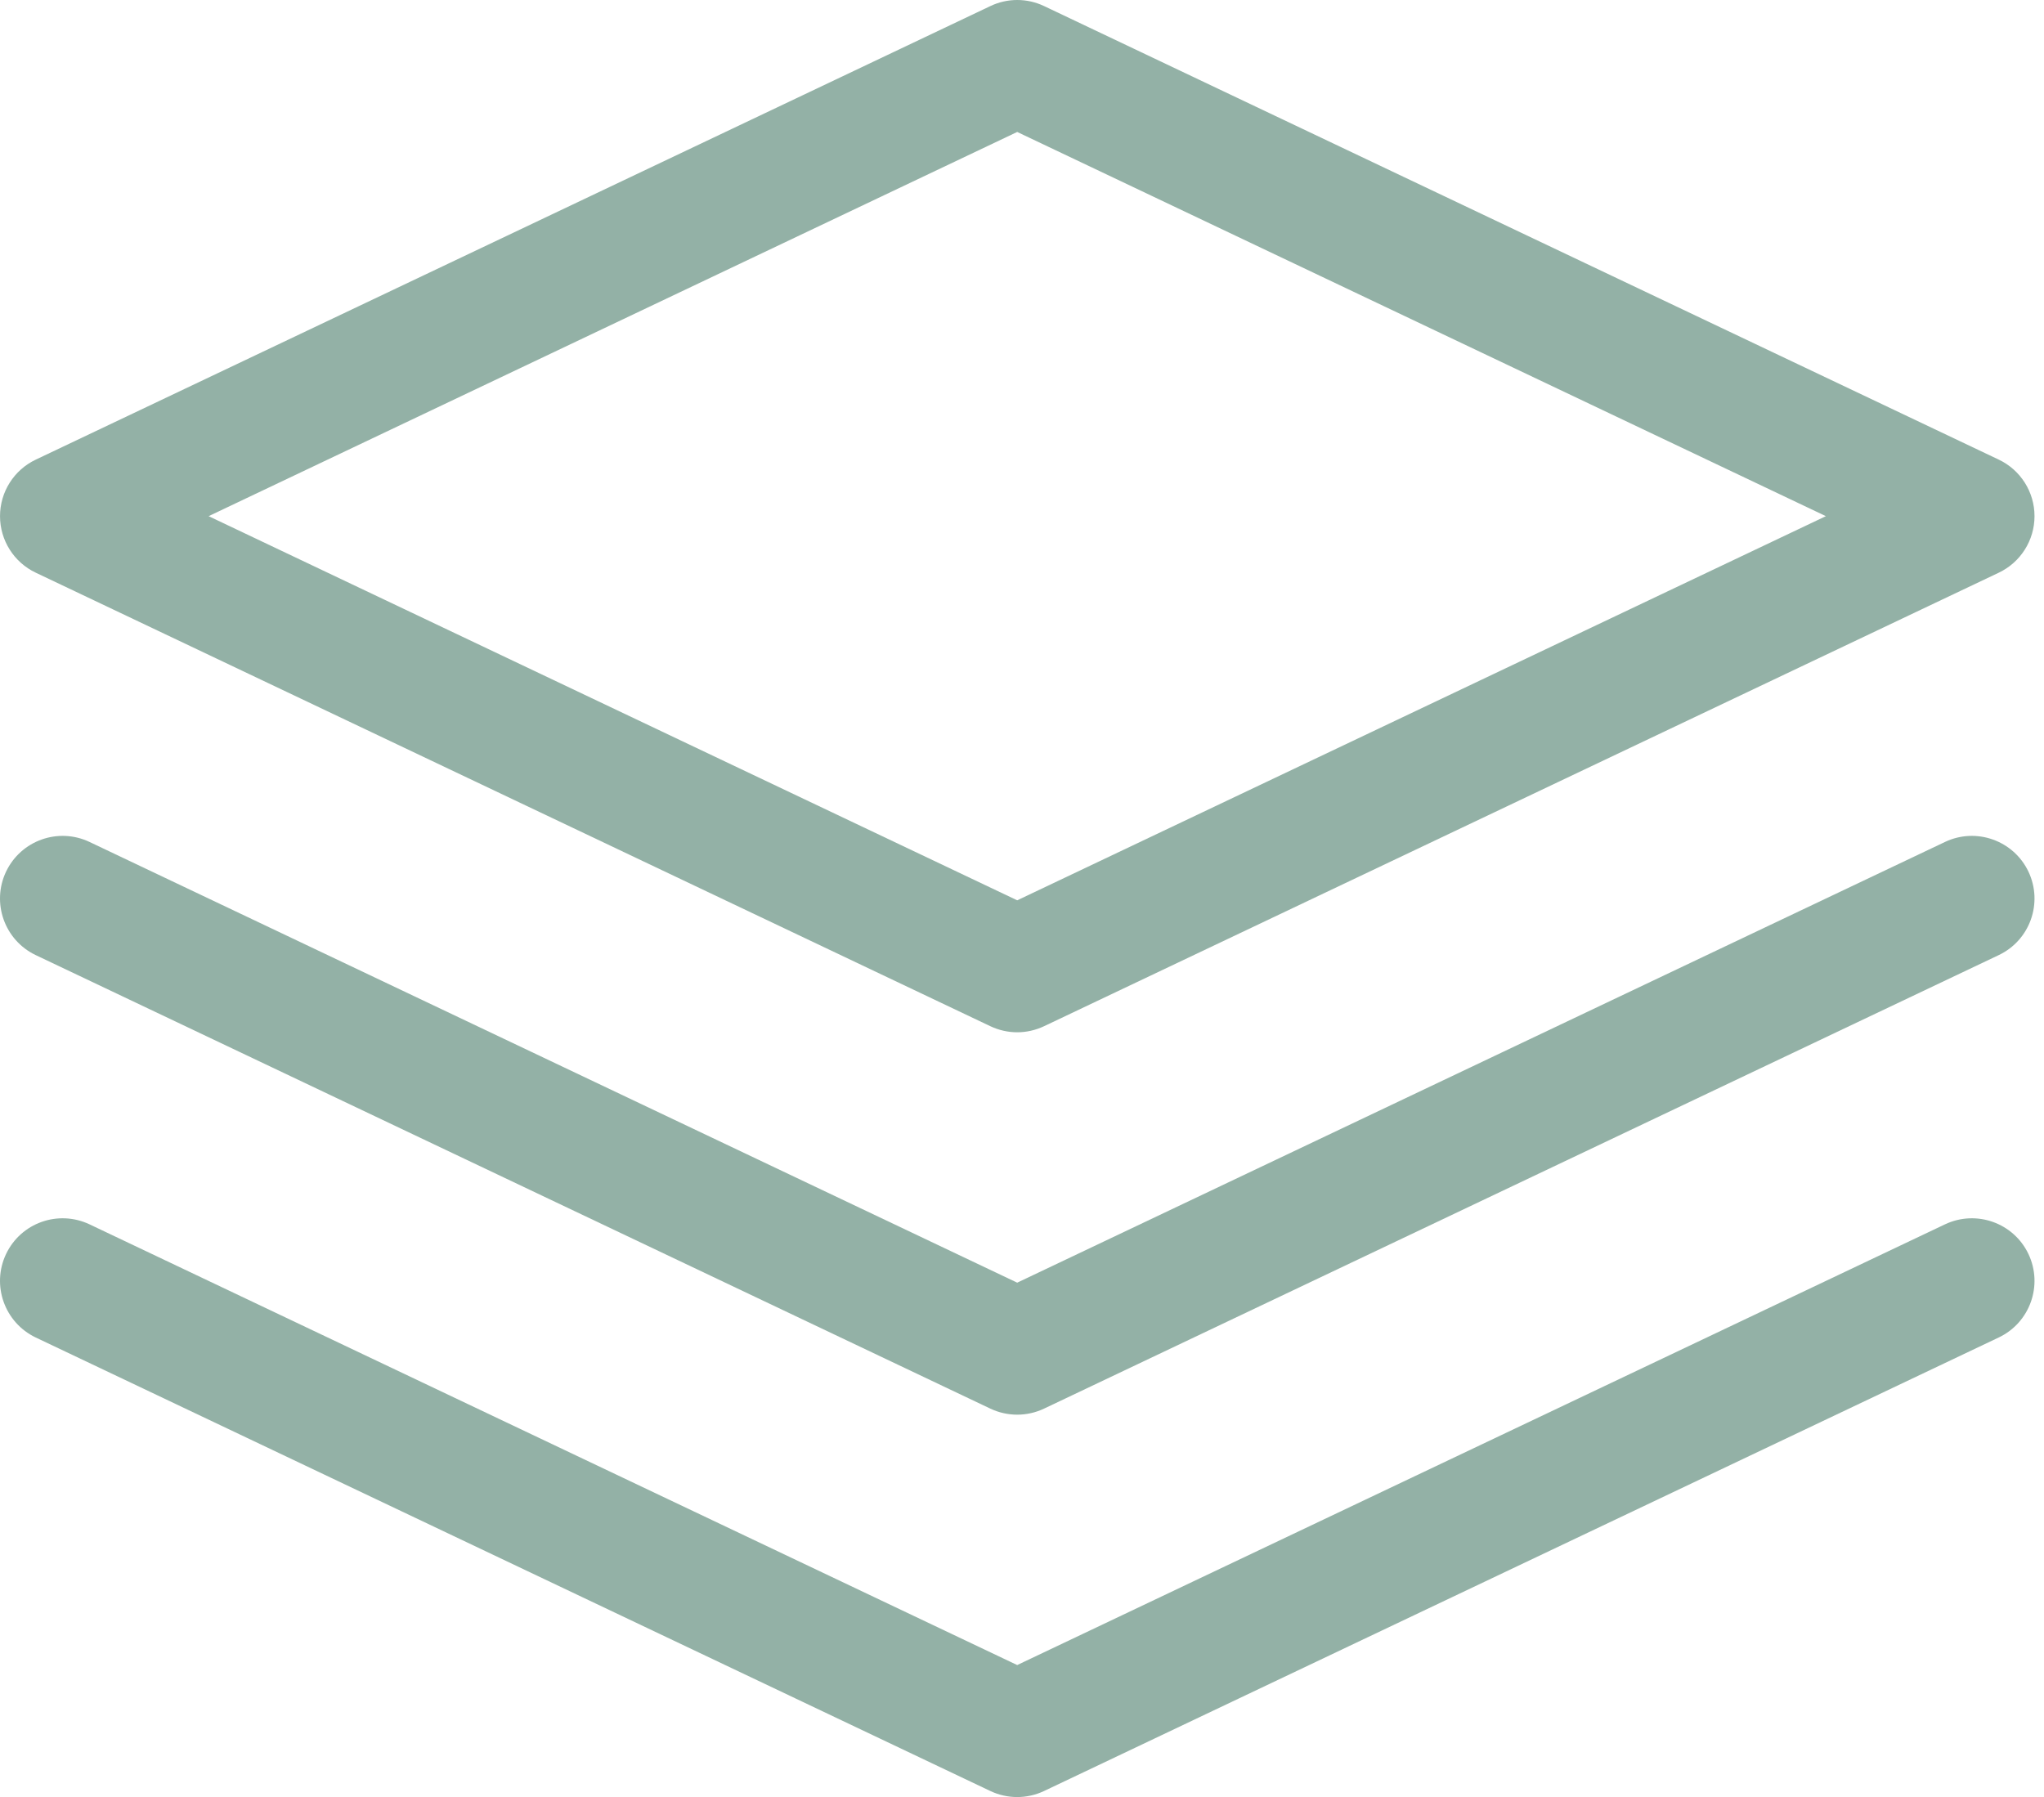 <svg width="207" height="182" viewBox="0 0 207 182" fill="none" xmlns="http://www.w3.org/2000/svg">
<path d="M3.625 58.002L100.295 103.931C101.153 104.337 102.086 104.546 103.015 104.546C103.944 104.546 104.877 104.337 105.735 103.931L202.416 58.002C204.628 56.954 206.039 54.723 206.039 52.275C206.039 49.827 204.628 47.596 202.416 46.548L105.739 0.616C104.018 -0.205 102.015 -0.205 100.295 0.616L3.625 46.548C1.412 47.596 0.002 49.827 0.002 52.275C0.002 54.723 1.412 56.954 3.625 58.002ZM103.015 13.365L184.909 52.275L103.015 91.181L21.128 52.275L103.015 13.365Z" fill="#93B1A6"/>
<path d="M205.426 88.278C203.919 85.114 200.131 83.767 196.971 85.271L103.014 129.904L9.068 85.271C5.896 83.767 2.124 85.114 0.613 88.278C-0.887 91.45 0.46 95.226 3.624 96.733L100.294 142.661C101.152 143.068 102.085 143.273 103.014 143.273C103.943 143.273 104.876 143.068 105.734 142.661L202.415 96.73C205.579 95.23 206.926 91.446 205.426 88.278Z" fill="#93B1A6"/>
<path d="M205.426 127.005C203.919 123.833 200.131 122.501 196.971 123.998L103.014 168.631L9.068 123.998C5.896 122.501 2.124 123.833 0.613 127.005C-0.887 130.173 0.46 133.949 3.624 135.46L100.294 181.388C101.152 181.795 102.085 182 103.014 182C103.943 182 104.876 181.795 105.734 181.388L202.415 135.456C205.579 133.956 206.926 130.169 205.426 127.005Z" fill="#93B1A6"/>
</svg>
